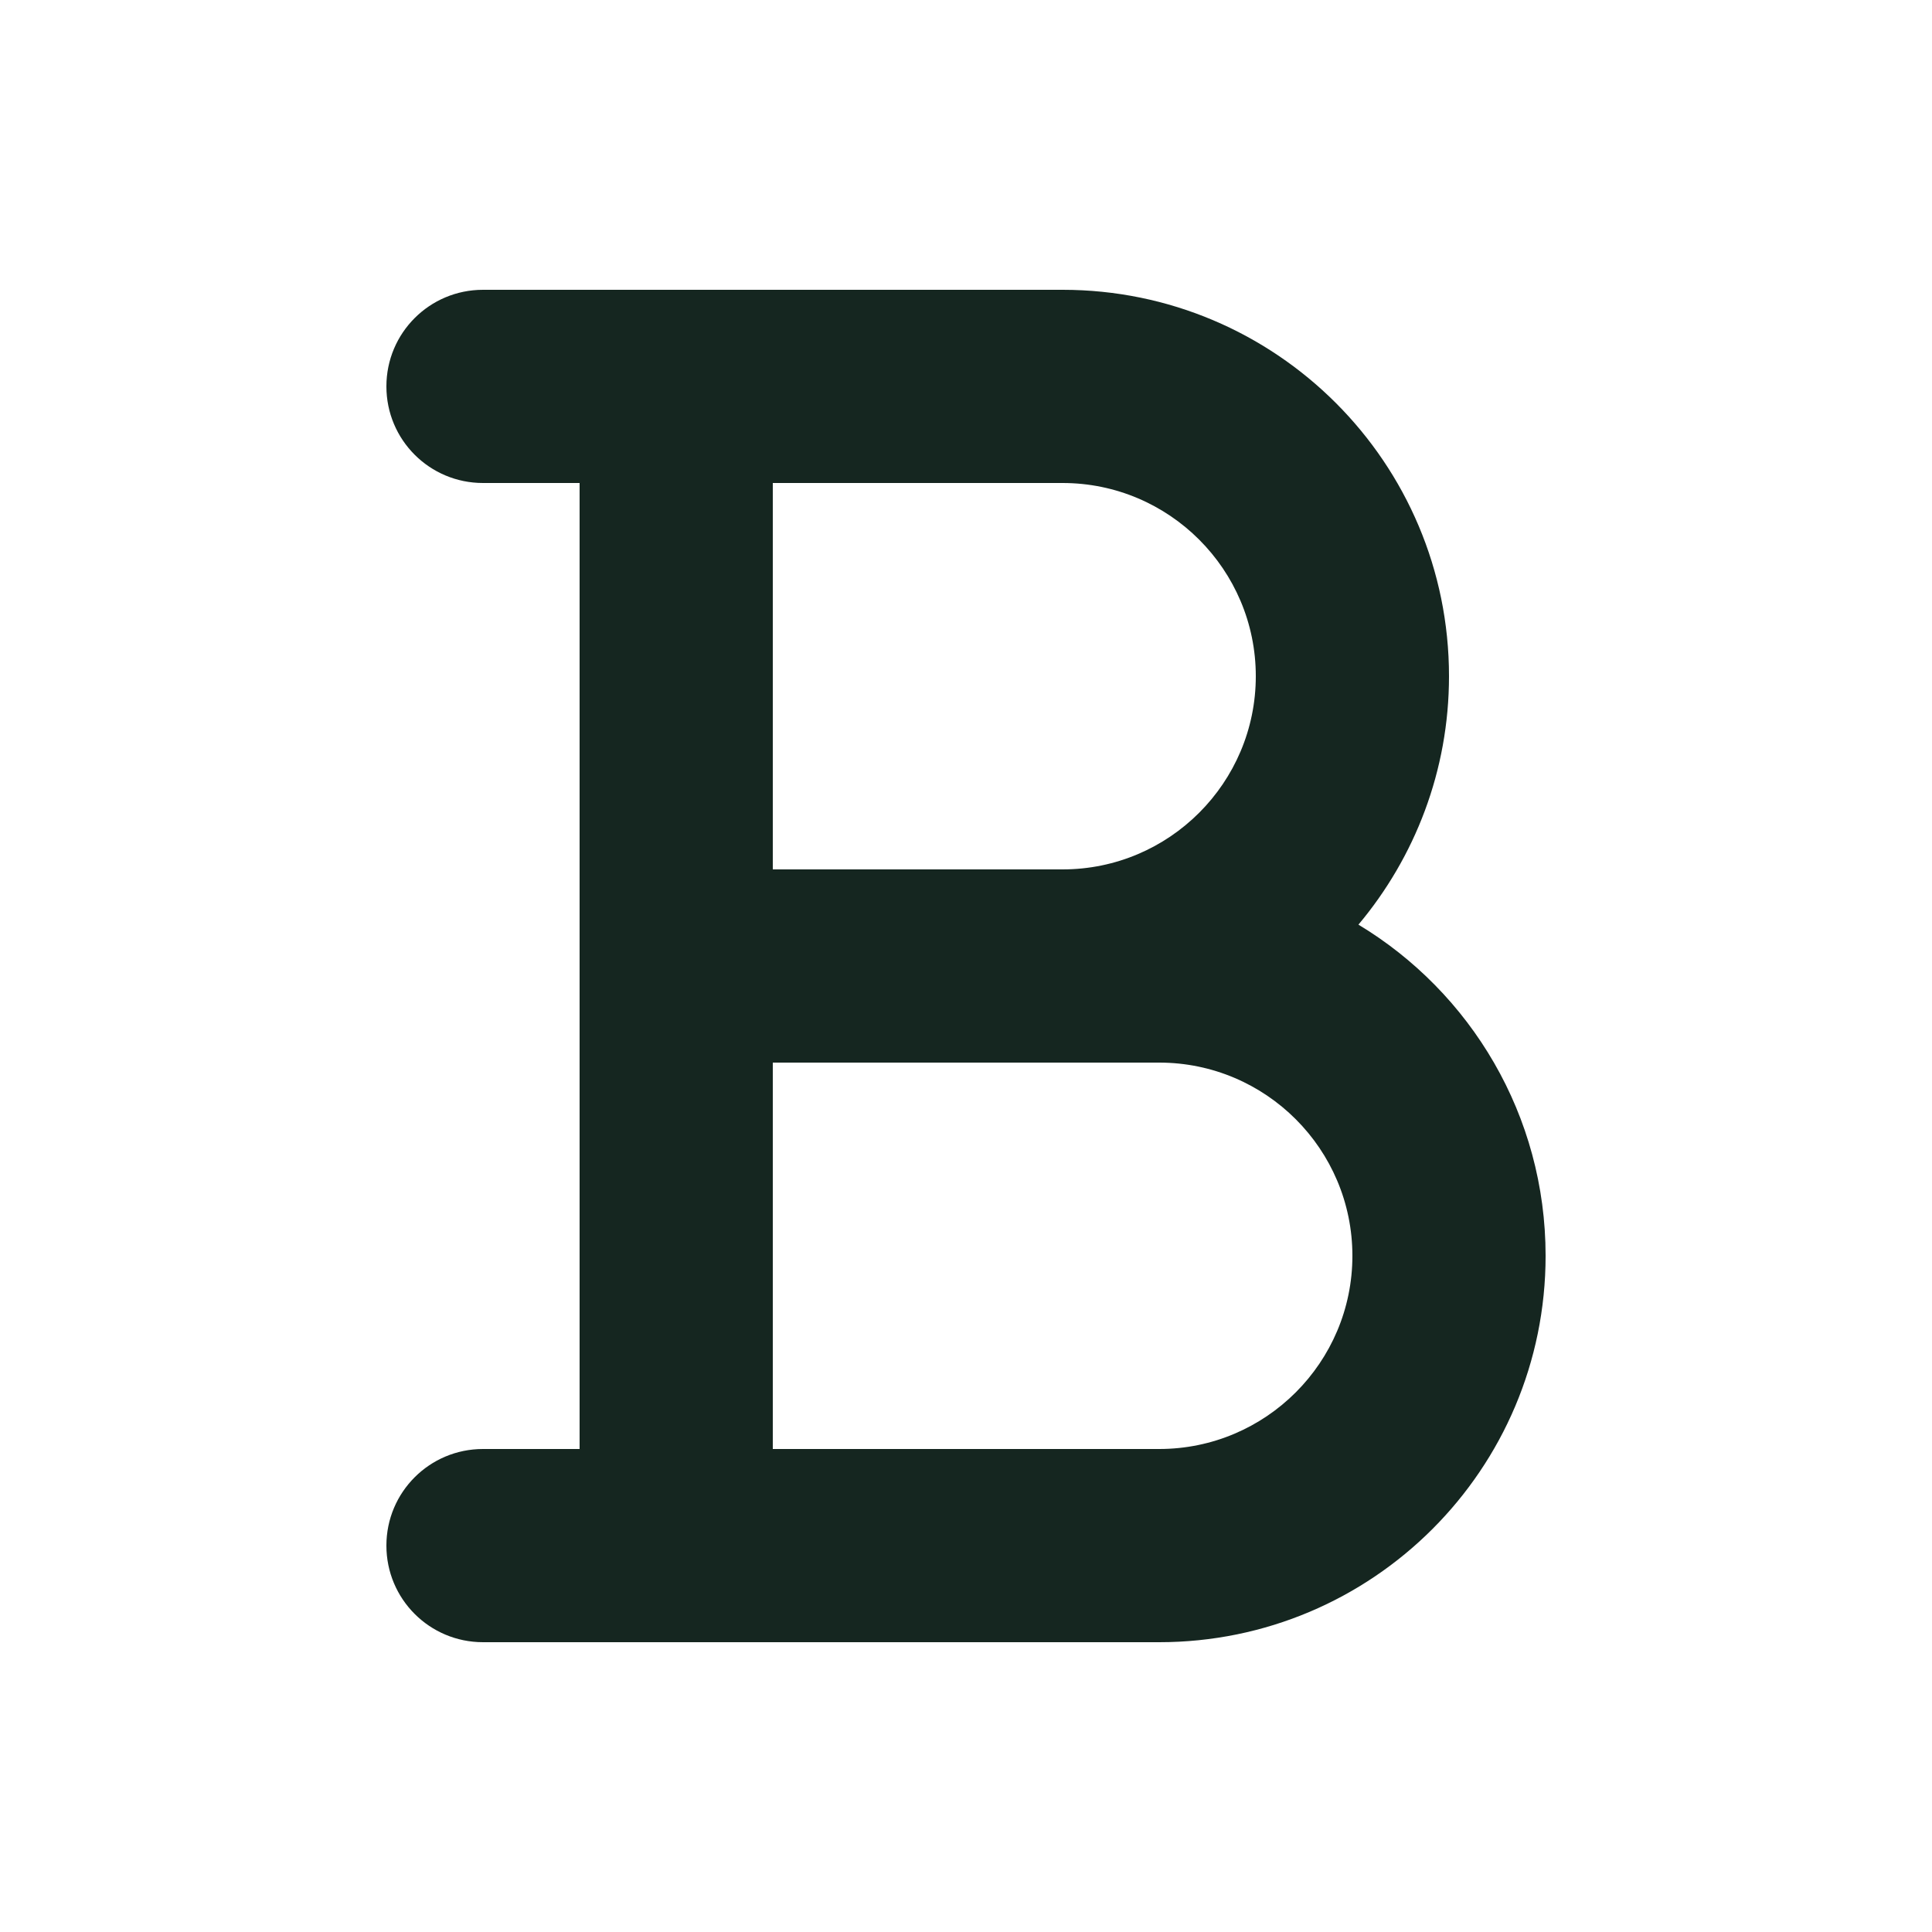 <svg xmlns="http://www.w3.org/2000/svg" viewBox="0 0 640 640"><!--! Font Awesome Free 7.0.0 by @fontawesome - https://fontawesome.com License - https://fontawesome.com/license/free (Icons: CC BY 4.0, Fonts: SIL OFL 1.1, Code: MIT License) Copyright 2025 Fonticons, Inc. --><path fill="#152620" d="M160 96C142.3 96 128 110.3 128 128C128 145.7 142.3 160 160 160L192 160L192 480L160 480C142.3 480 128 494.3 128 512C128 529.7 142.3 544 160 544L384 544C454.7 544 512 486.7 512 416C512 369.5 487.2 328.7 450 306.3C468.7 284 480 255.3 480 224C480 153.3 422.7 96 352 96L160 96zM416 224C416 259.3 387.3 288 352 288L256 288L256 160L352 160C387.3 160 416 188.7 416 224zM256 480L256 352L384 352C419.3 352 448 380.7 448 416C448 451.3 419.3 480 384 480L256 480z"/></svg>